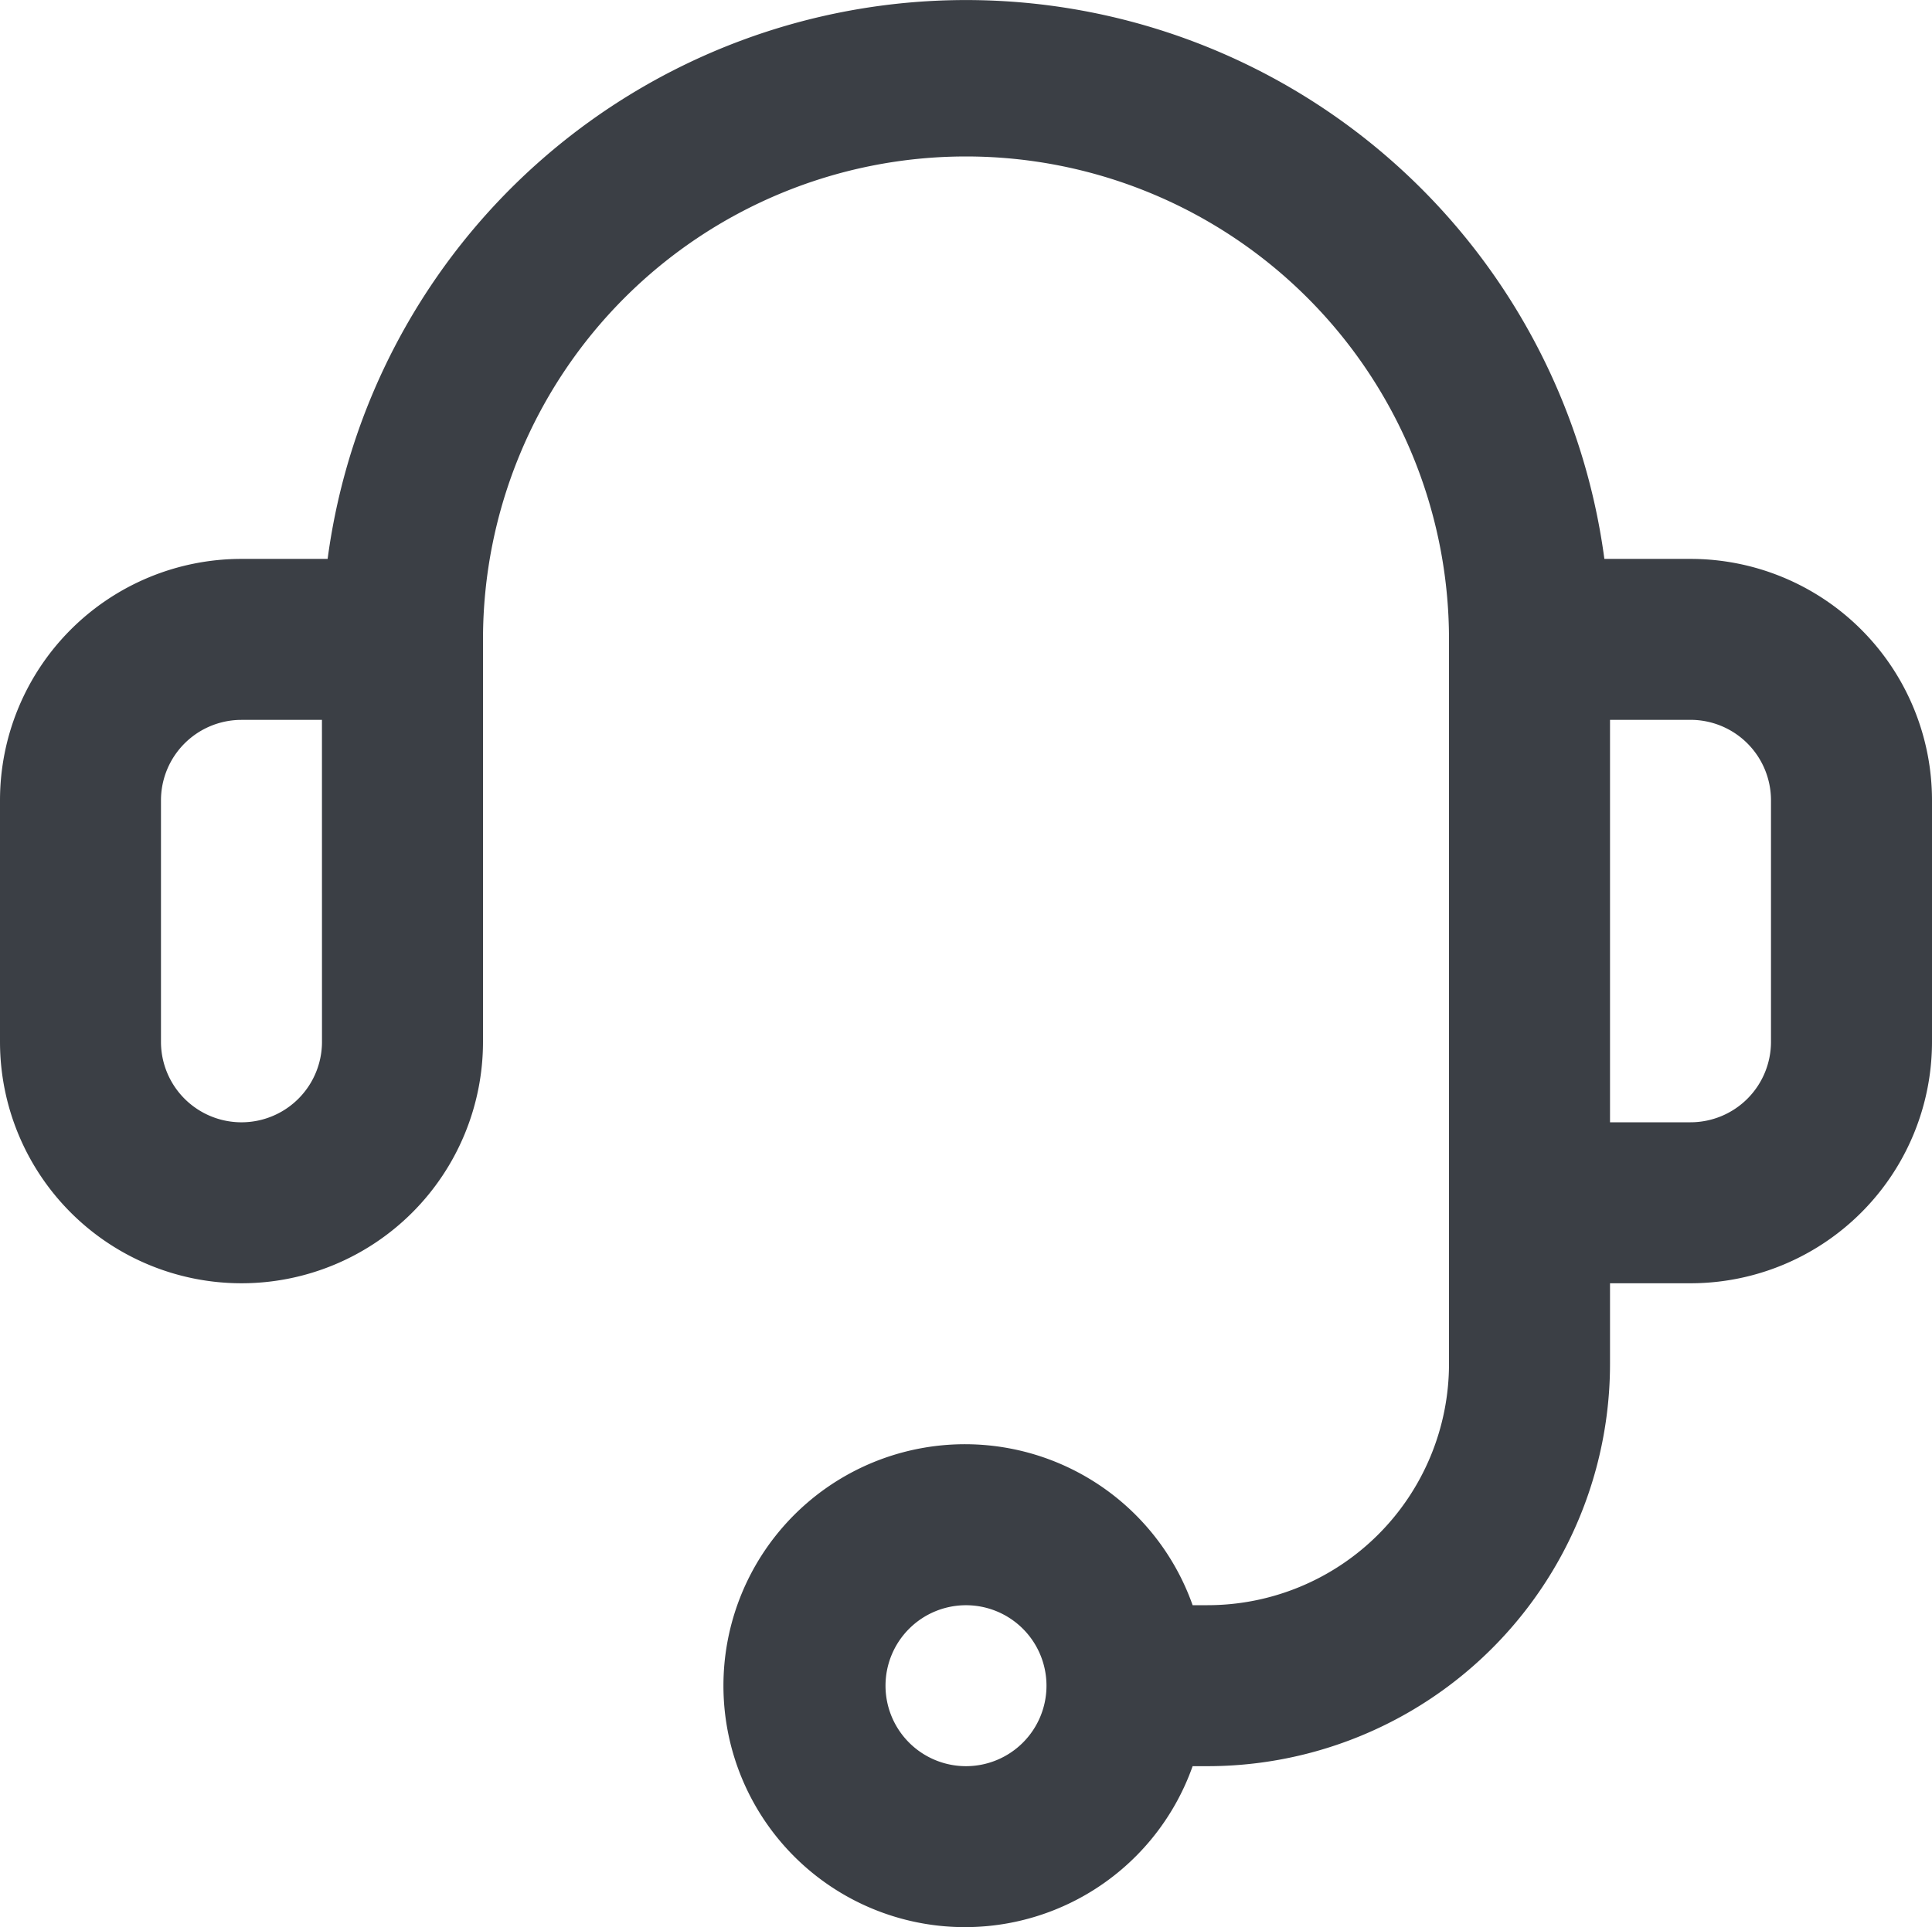 <svg xmlns="http://www.w3.org/2000/svg" width="50" height="49.884" viewBox="0 0 50 49.884">
  <g id="support" transform="translate(-675 -1940)">
    <path id="Path_3390" data-name="Path 3390" d="M69.75,40.579H67.521a16.667,16.667,0,0,0-33.042,0H32.25A6.25,6.25,0,0,0,26,46.829v6.25a6.25,6.25,0,0,0,12.5,0V42.662a12.5,12.5,0,1,1,25,0v18.75a6.25,6.25,0,0,1-6.25,6.25h-.385a6.25,6.25,0,1,0,0,4.167h.385A10.417,10.417,0,0,0,67.667,61.412V59.329H69.75A6.25,6.25,0,0,0,76,53.079v-6.25A6.25,6.25,0,0,0,69.75,40.579Zm-35.417,12.5a2.083,2.083,0,0,1-4.167,0v-6.25a2.083,2.083,0,0,1,2.083-2.083h2.083ZM51,71.829a2.083,2.083,0,1,1,2.083-2.083A2.083,2.083,0,0,1,51,71.829Zm20.833-18.75a2.083,2.083,0,0,1-2.083,2.083H67.667V44.745H69.75a2.083,2.083,0,0,1,2.083,2.083Z" transform="translate(649 1913.888)" fill="#3b3f45"/>
  </g>
</svg>
